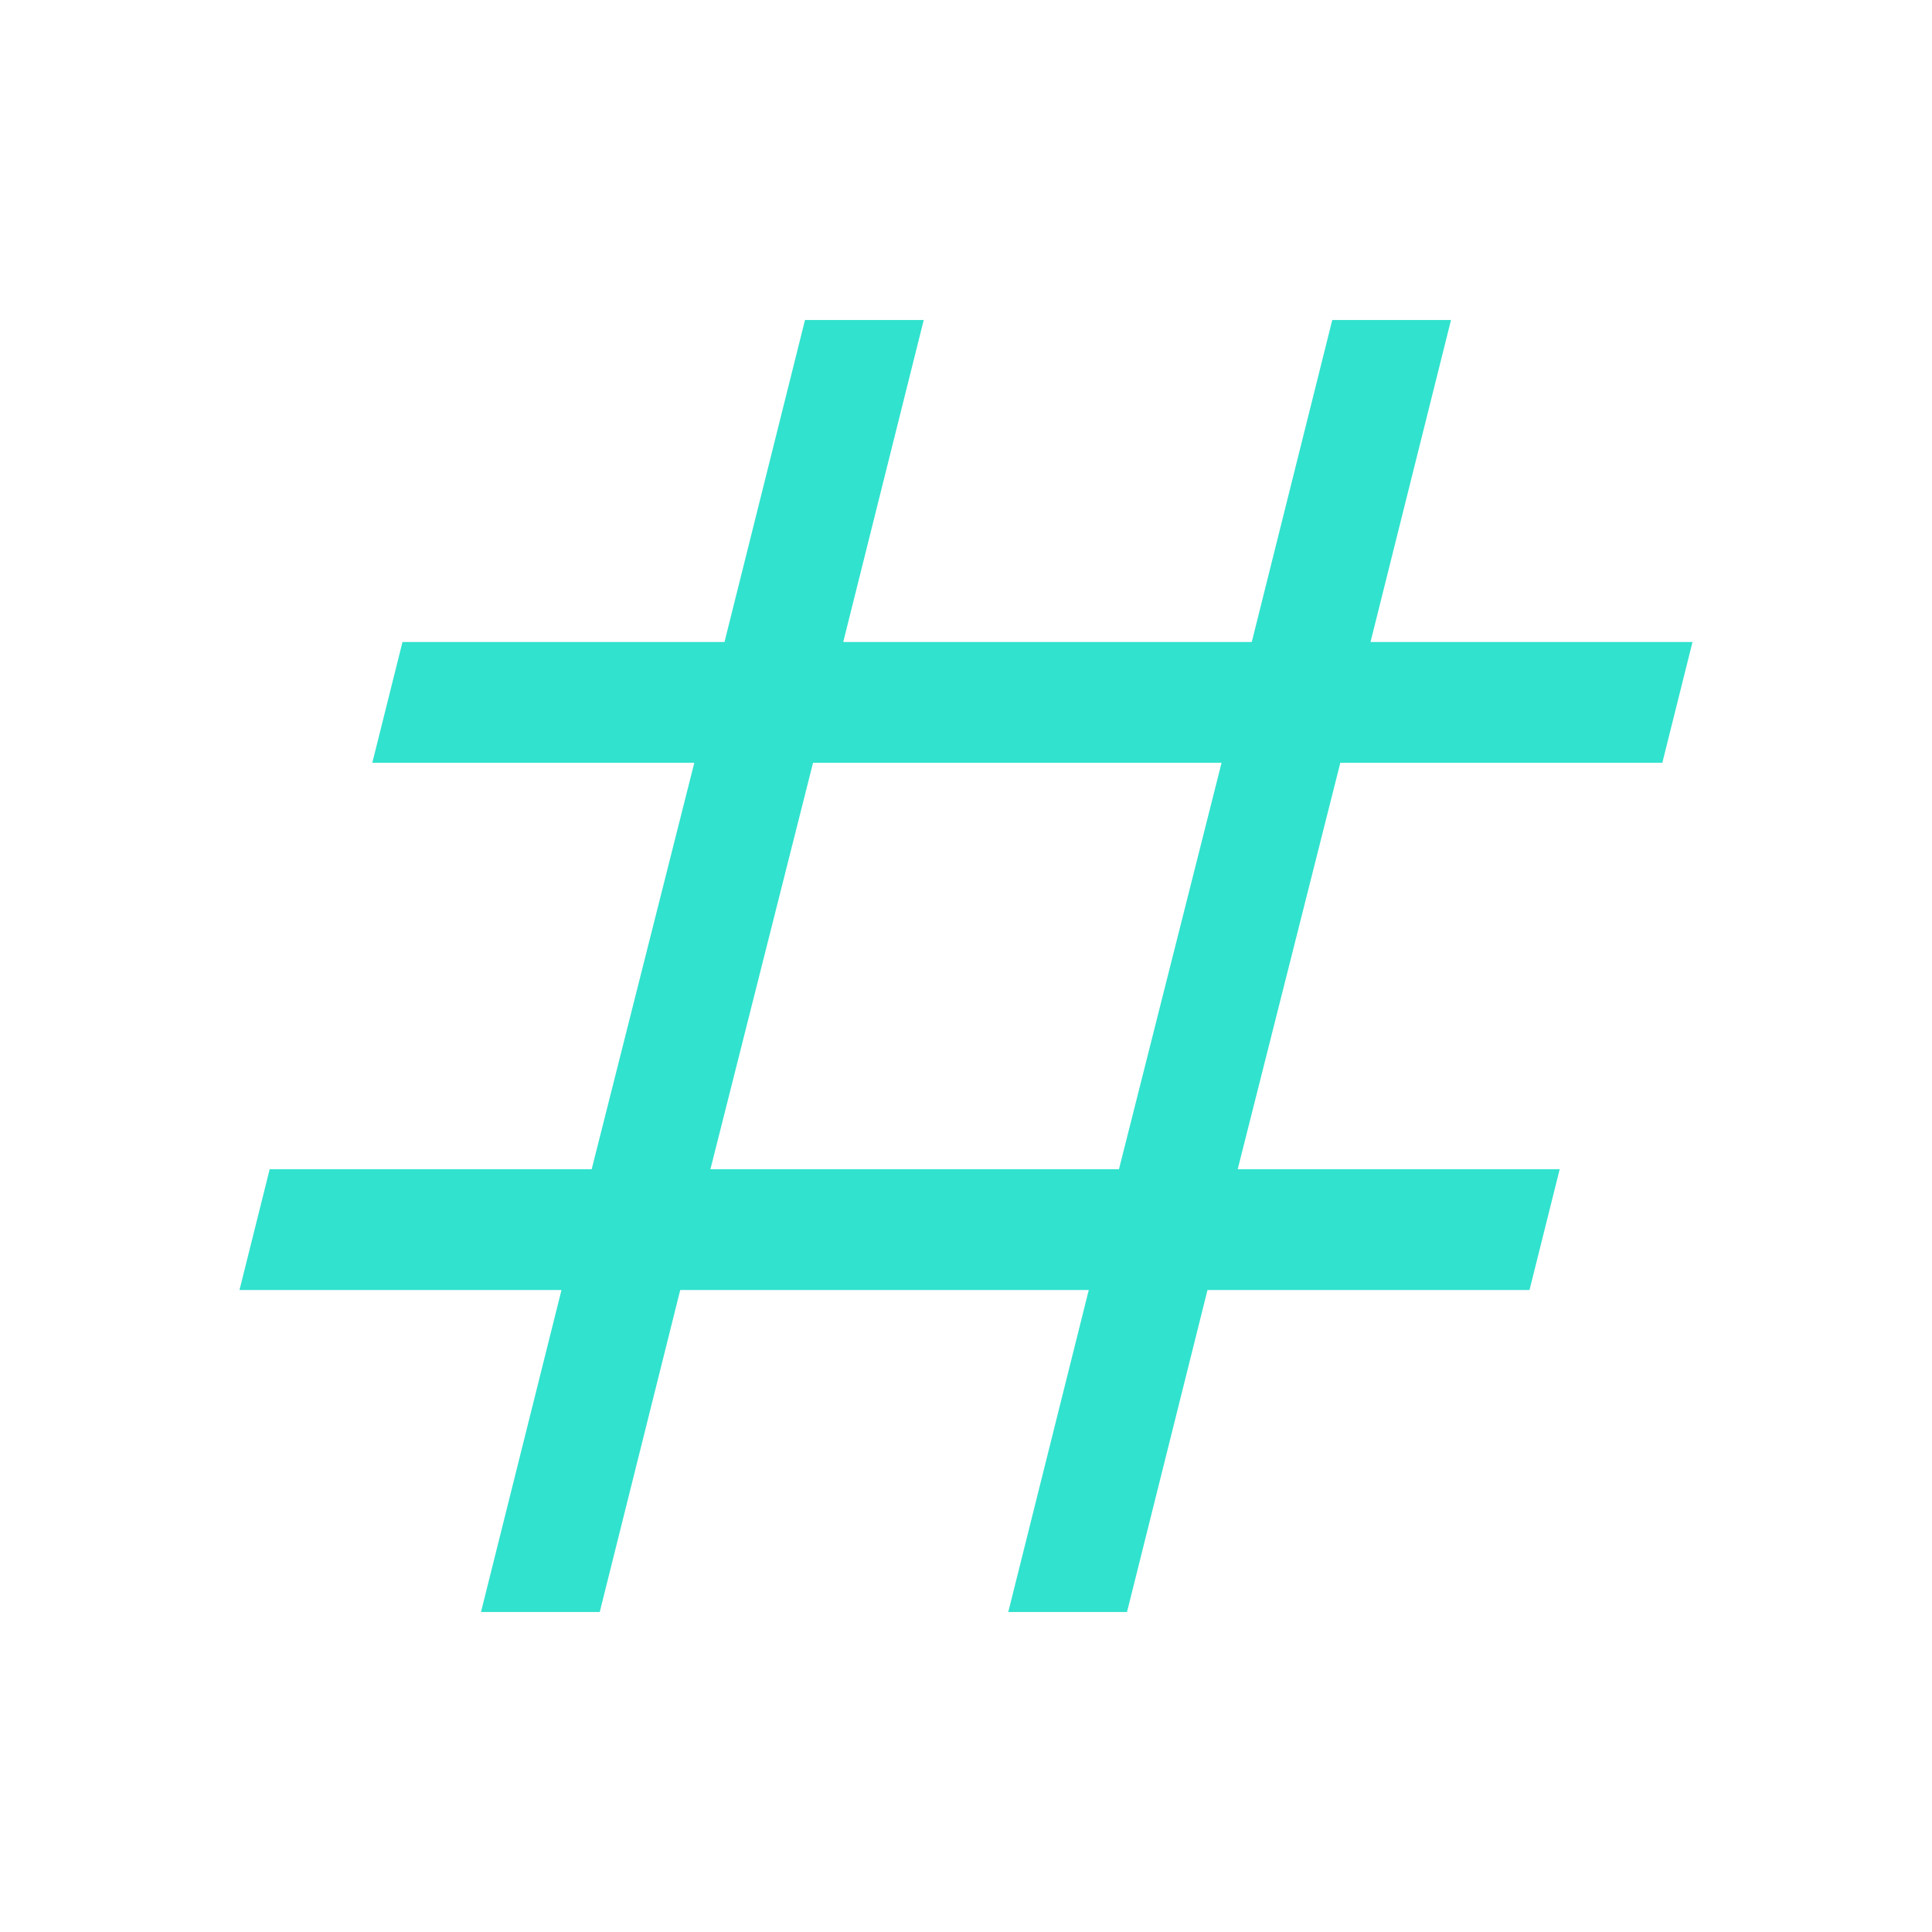 <svg width="24" height="24" viewBox="0 0 24 24" fill="none" xmlns="http://www.w3.org/2000/svg">
<path d="M5.975 20.025L6.975 16.025H2.975L3.35 14.525H7.35L8.625 9.475H4.625L5 7.975H9L10 3.975H11.475L10.475 7.975H15.55L16.55 3.975H18.025L17.025 7.975H21.025L20.65 9.475H16.65L15.375 14.525H19.375L19 16.025H15L14 20.025H12.525L13.525 16.025H8.45L7.45 20.025H5.975ZM8.825 14.525H13.9L15.175 9.475H10.1L8.825 14.525Z" fill="#31E2CE"/>
</svg>
